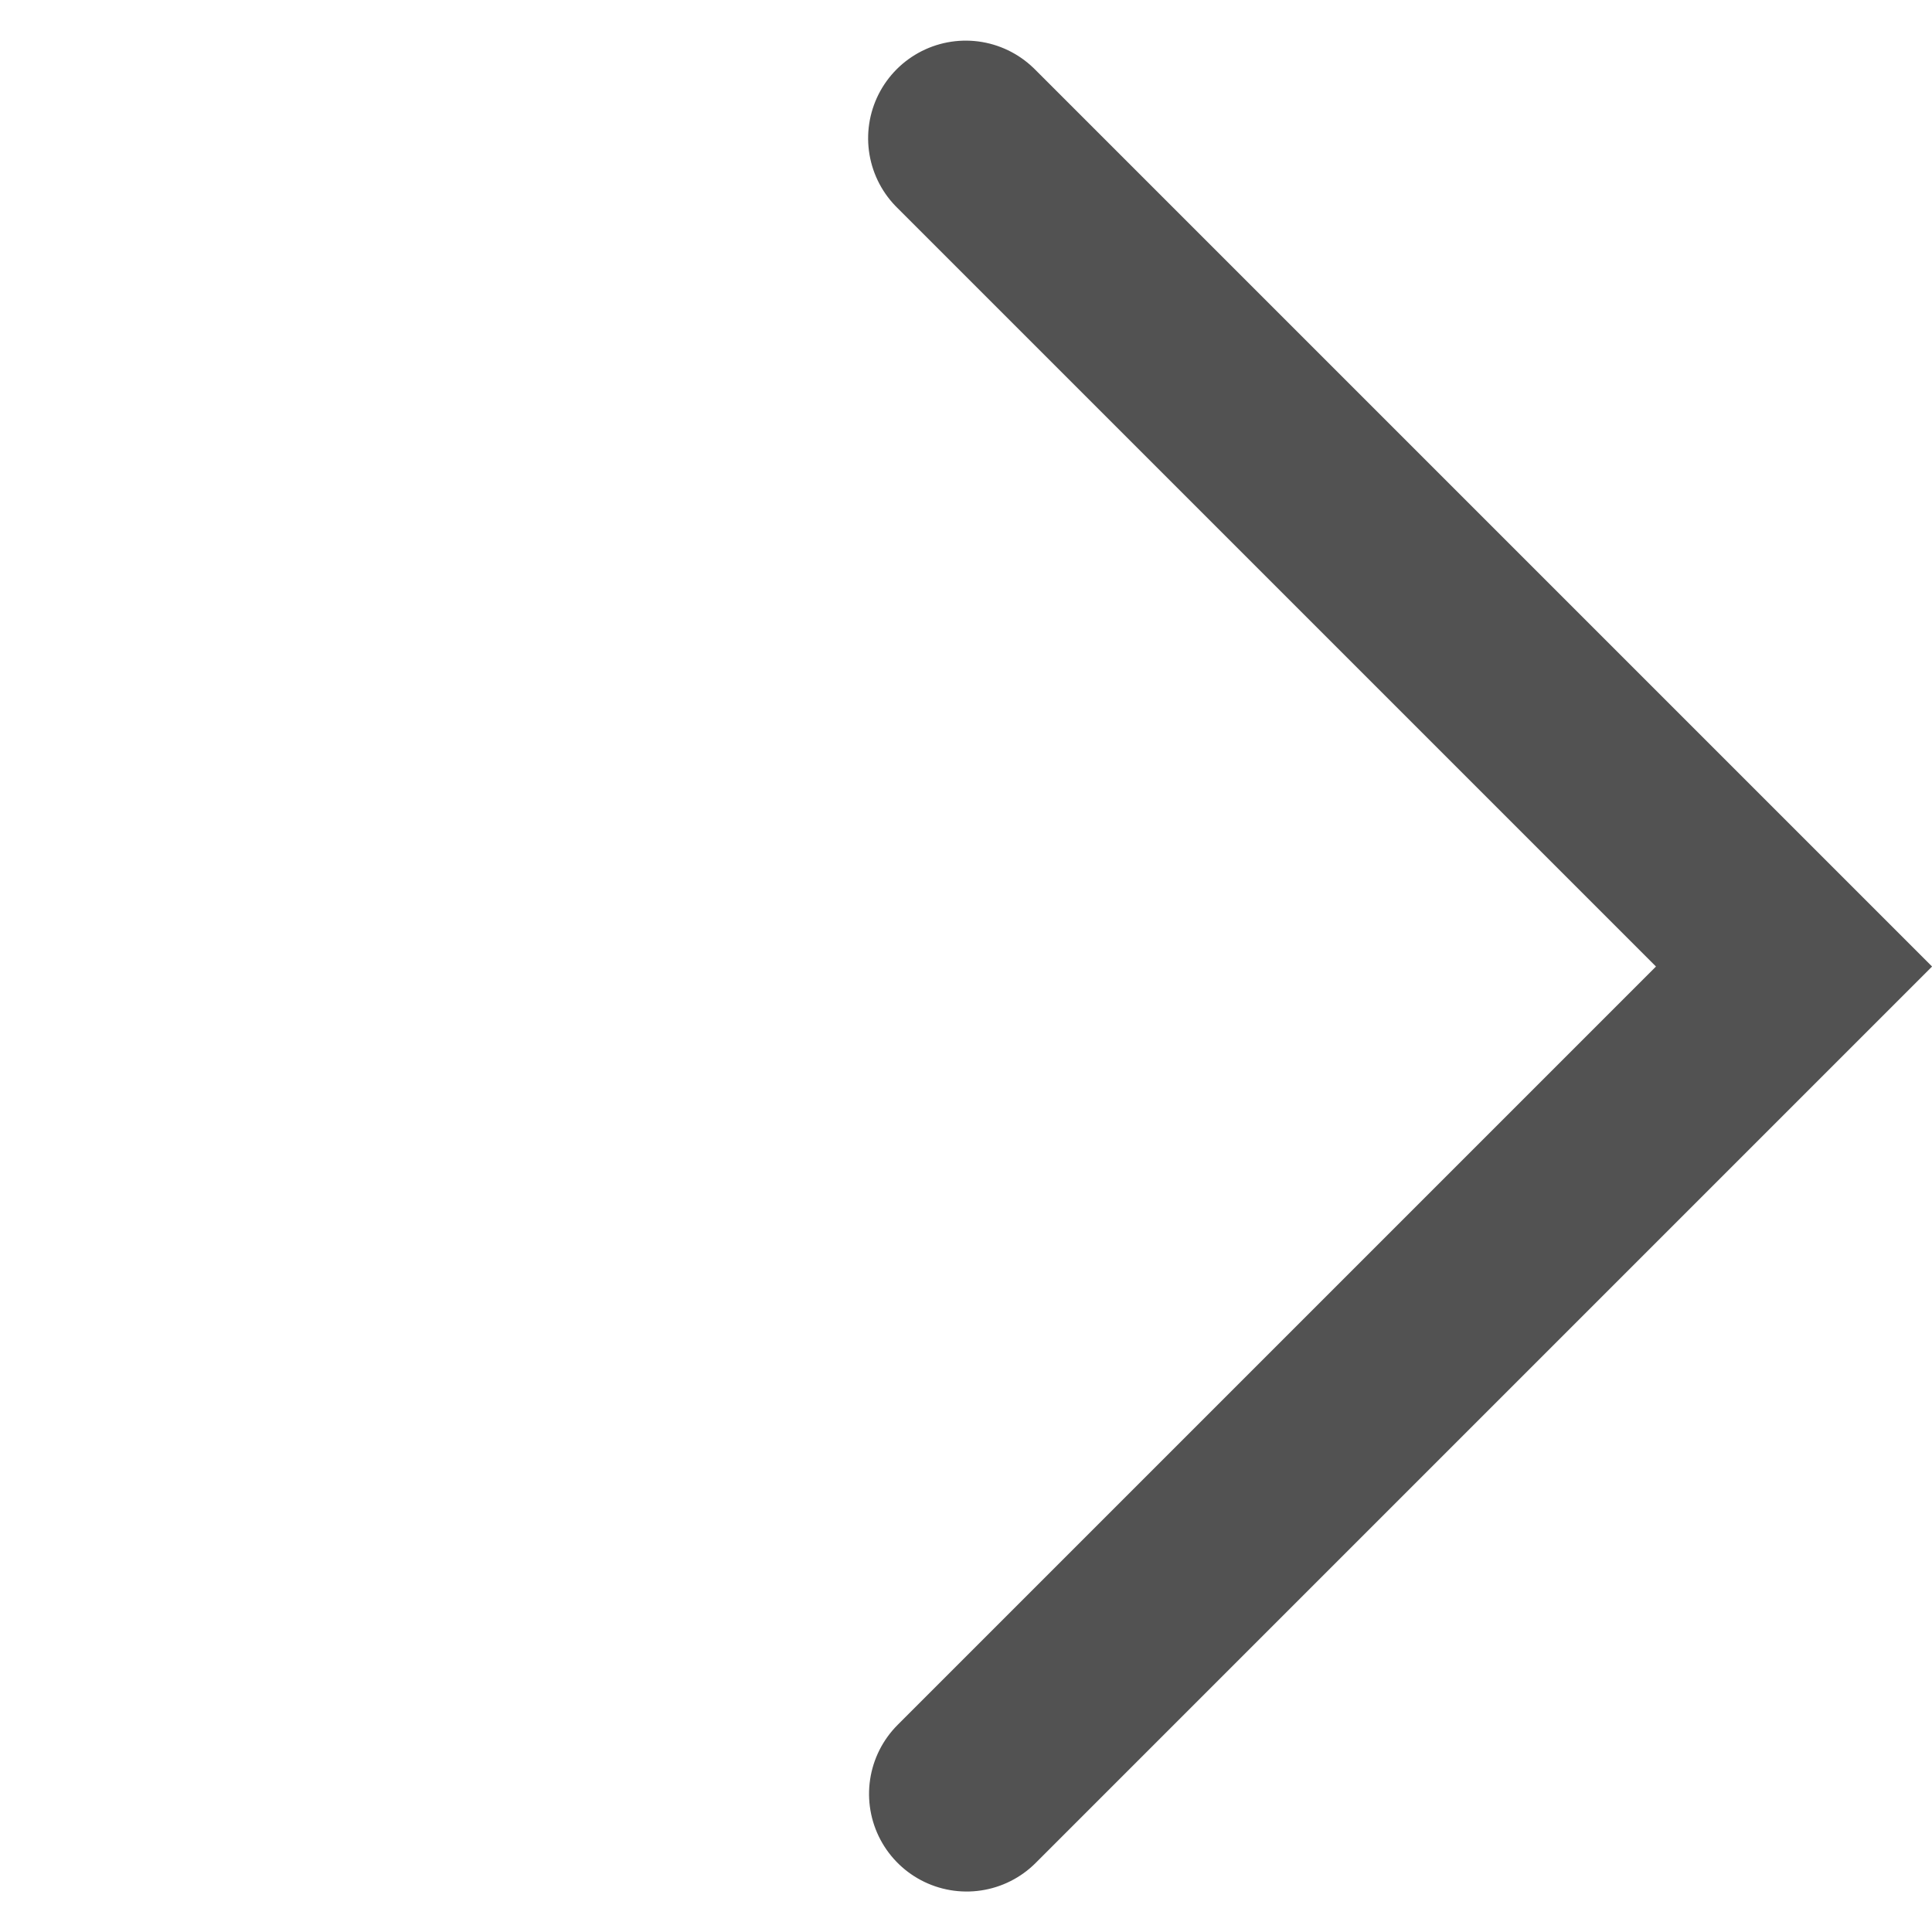 <svg xmlns="http://www.w3.org/2000/svg" width="14.844" height="14.844" viewBox="0 0 14.844 14.844">
  <path id="Path_9595" data-name="Path 9595" d="M0,0V8.99H9" transform="translate(7.427 13.783) rotate(-135)" fill="none" stroke="#525252" stroke-linecap="round" stroke-width="1.5"/>
</svg>

